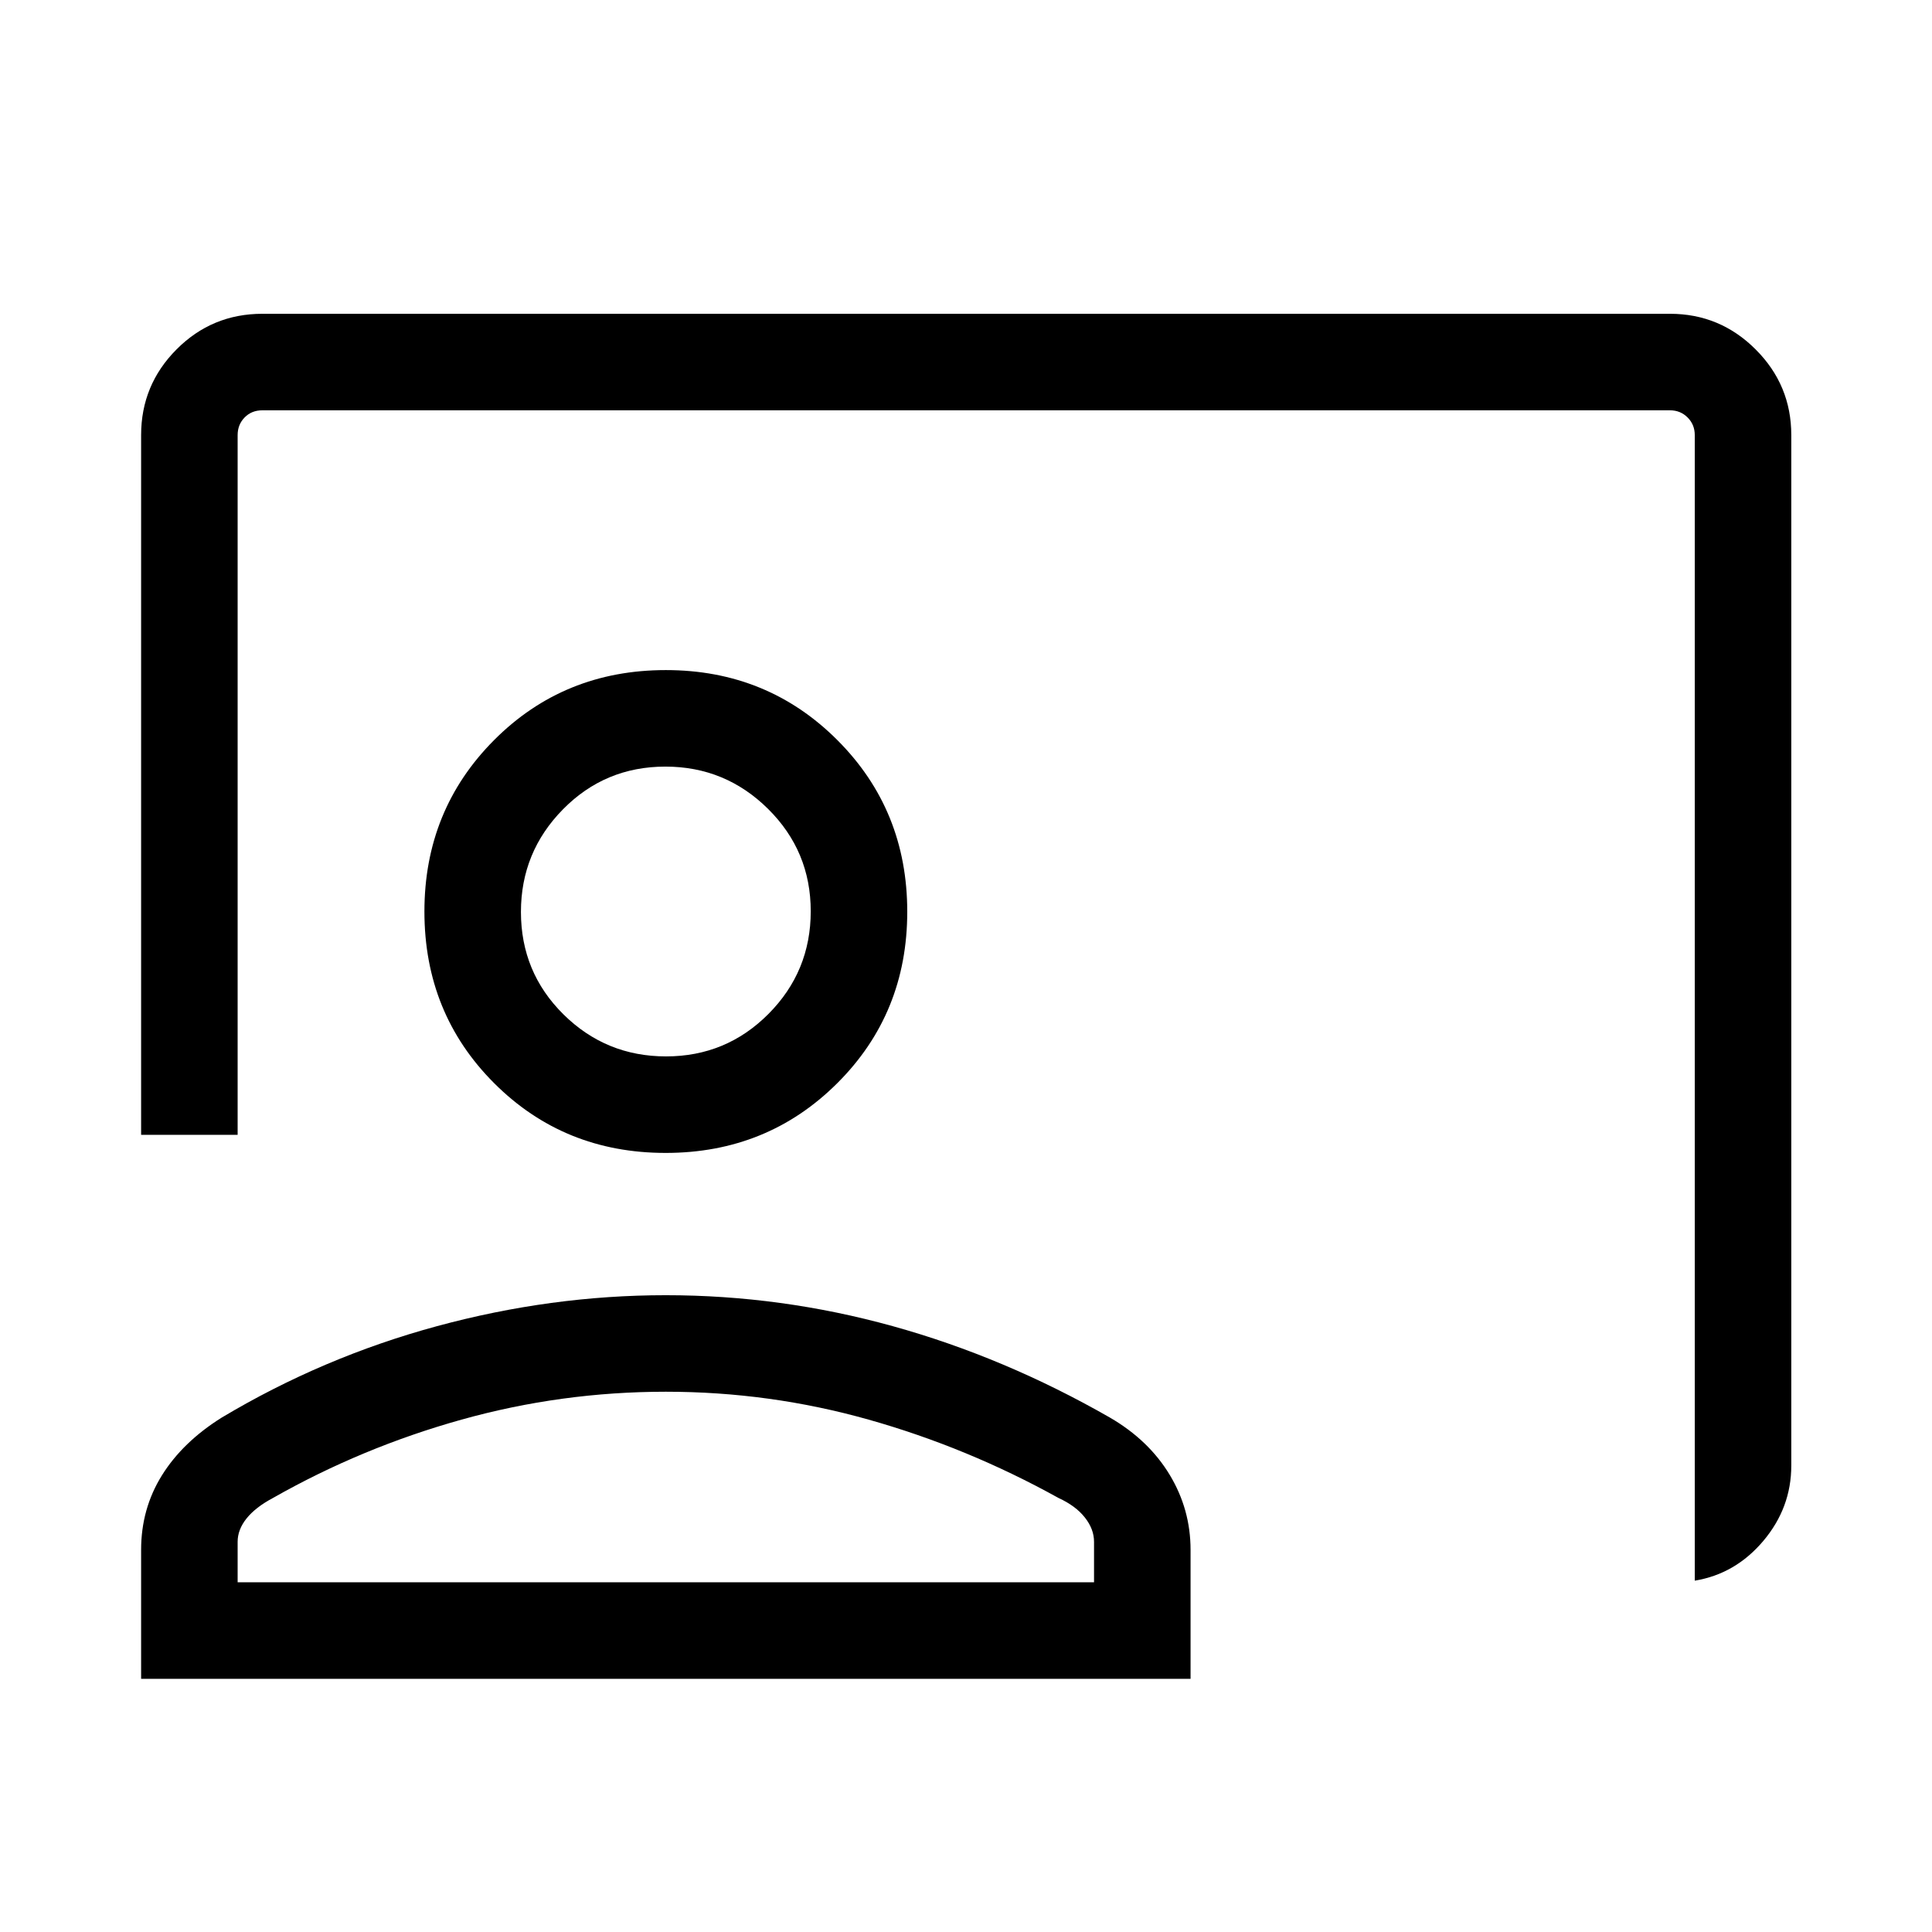 <svg xmlns="http://www.w3.org/2000/svg" height="20" viewBox="0 -960 960 960" width="20"><path d="M842.12-174.58v-569.23q0-5.19-3.56-8.75-3.56-3.56-8.75-3.56H130.39q-5.39 0-8.85 3.56t-3.46 8.75v347.69H70.12v-347.69q0-24.91 17.61-42.59 17.61-17.68 42.66-17.68h699.42q24.86 0 42.56 17.71 17.71 17.7 17.71 42.56v512.04q0 20.95-13.88 37.42-13.89 16.46-34.08 19.77ZM330.75-387.12q-50.54 0-85.2-34.65-34.66-34.66-34.66-85.31 0-50.44 34.65-85.2 34.66-34.76 85.31-34.76 50.44 0 85.2 34.76 34.76 34.76 34.76 85.3t-34.76 85.2q-34.76 34.66-85.3 34.66Zm.21-47.96q29.89 0 50.89-21.11 21-21.12 21-51 0-29.89-21.22-50.89-21.21-21-51-21-29.98 0-50.88 21.22-20.9 21.21-20.9 51 0 29.98 21.11 50.88 21.12 20.9 51 20.9ZM70.12-125.81v-64.08q0-20.38 10.31-36.97 10.32-16.59 29.71-28.73 50.28-30.06 107-45.45 56.71-15.38 113.65-15.38 57.33 0 112.81 15.38 55.48 15.39 107.95 45.45 19.22 11.17 29.62 28.35 10.41 17.19 10.41 37.35v64.08H70.12Zm47.96-47.96h425.54v-20.12q0-6.32-4.57-12.09-4.56-5.78-13.09-9.69-45.19-25.06-94.35-38.93-49.15-13.86-100.76-13.86-51.9 0-101.51 13.86-49.61 13.87-93.8 38.99-8.58 4.57-13.02 10.11-4.44 5.53-4.44 11.61v20.12Zm212.77-333.31Zm0 333.31Z"/></svg>